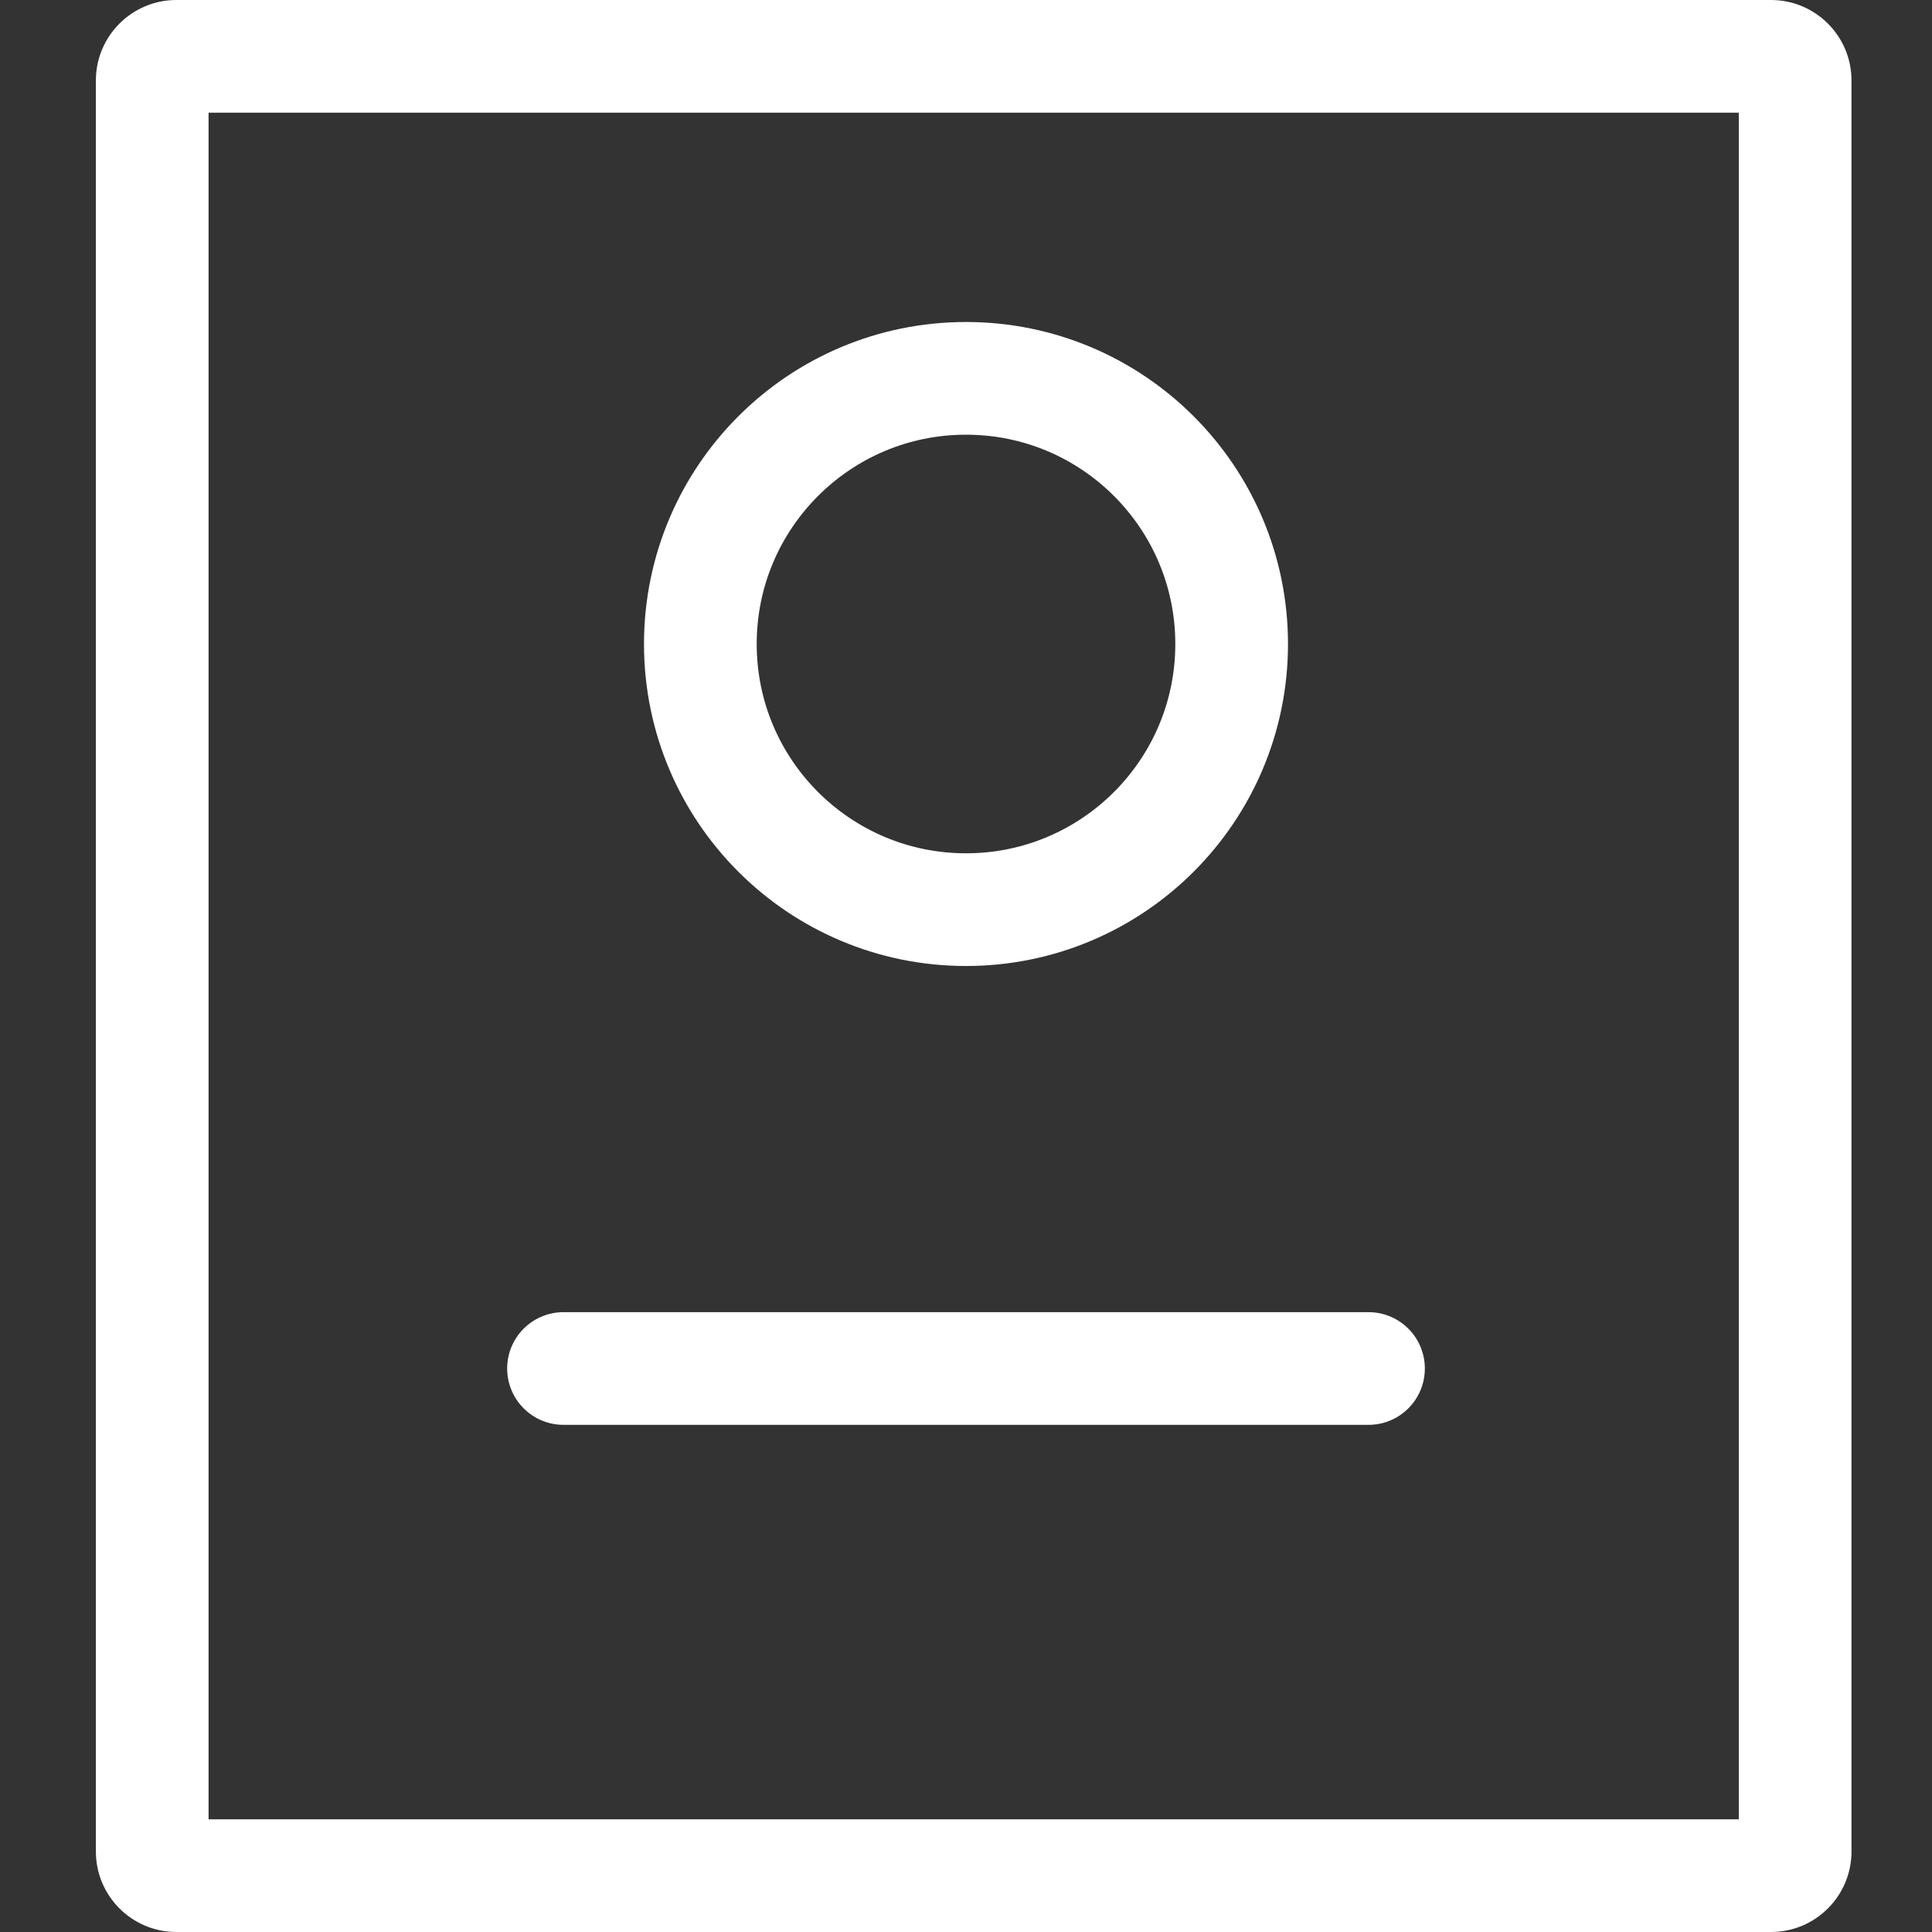 <svg width="24" height="24" viewBox="0 0 24 24" fill="none" xmlns="http://www.w3.org/2000/svg">
<rect x="0" y="0" width="24" height="24" fill="#333333" stroke="none"/>
<g clip-path="url(#clip0_204_4031)">
<path d="M7 17L17 17" stroke="white" stroke-width="1.4" stroke-linecap="round"/>
<path fill-rule="evenodd" clip-rule="evenodd" d="M2.591 1.4V22.6H21.6V1.4H2.591ZM2.191 0C1.639 0 1.191 0.448 1.191 1V23C1.191 23.552 1.639 24 2.191 24H22C22.552 24 23 23.552 23 23V1C23 0.448 22.552 0 22 0H2.191Z" fill="white"/>
<circle cx="12" cy="8" r="3.3" stroke="white" stroke-width="1.4"/>
</g>
<defs>
<clipPath id="clip0_204_4031">
<rect width="24" height="24" fill="white"/>
</clipPath>
</defs>
</svg>
